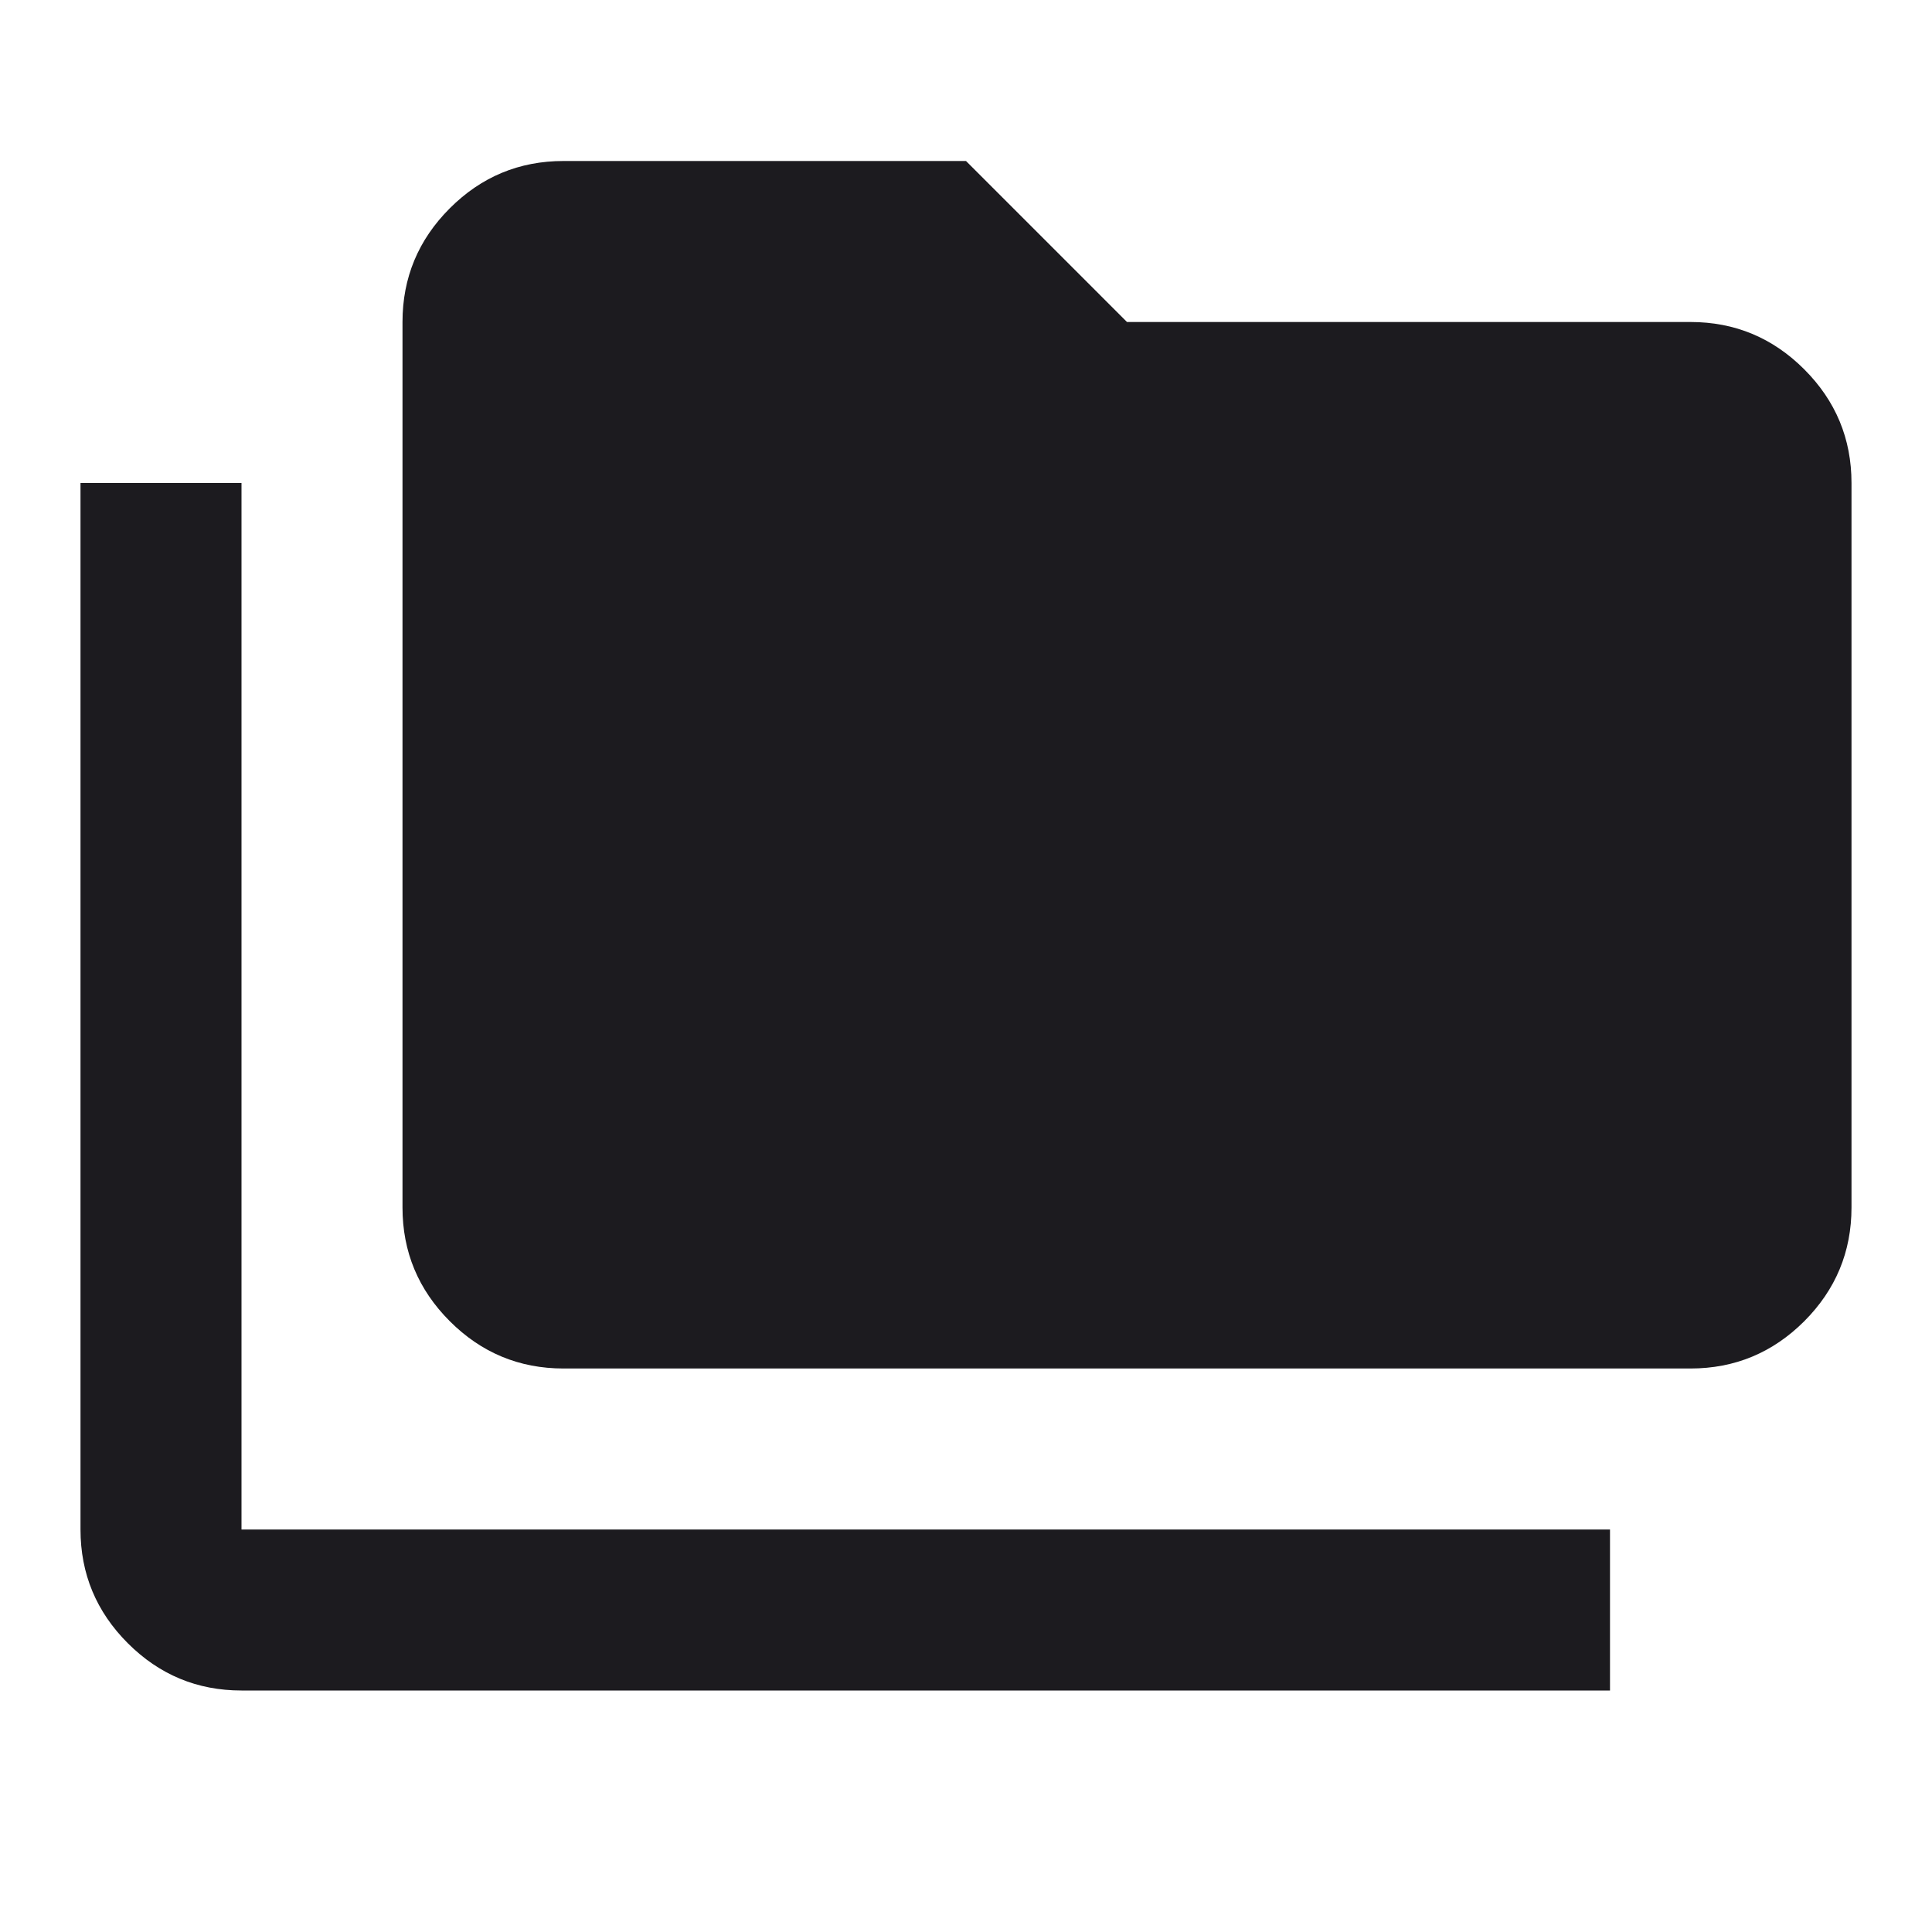 <svg width="24" height="24" viewBox="0 0 24 24" fill="none" xmlns="http://www.w3.org/2000/svg">
<mask id="mask0_1149_9327" style="mask-type:alpha" maskUnits="userSpaceOnUse" x="0" y="0" width="24" height="24">
<rect width="24" height="24" fill="#D9D9D9"/>
</mask>
<g mask="url(#mask0_1149_9327)">
<path d="M3 21C2.45 21 1.979 20.804 1.588 20.413C1.196 20.021 1 19.55 1 19V6H3V19H20V21H3ZM7 17C6.45 17 5.979 16.804 5.588 16.413C5.196 16.021 5 15.55 5 15V4C5 3.45 5.196 2.979 5.588 2.587C5.979 2.196 6.45 2 7 2H12L14 4H21C21.55 4 22.021 4.196 22.413 4.588C22.804 4.979 23 5.45 23 6V15C23 15.55 22.804 16.021 22.413 16.413C22.021 16.804 21.55 17 21 17H7Z" fill="#1C1B1F"/>
</g>
</svg>
